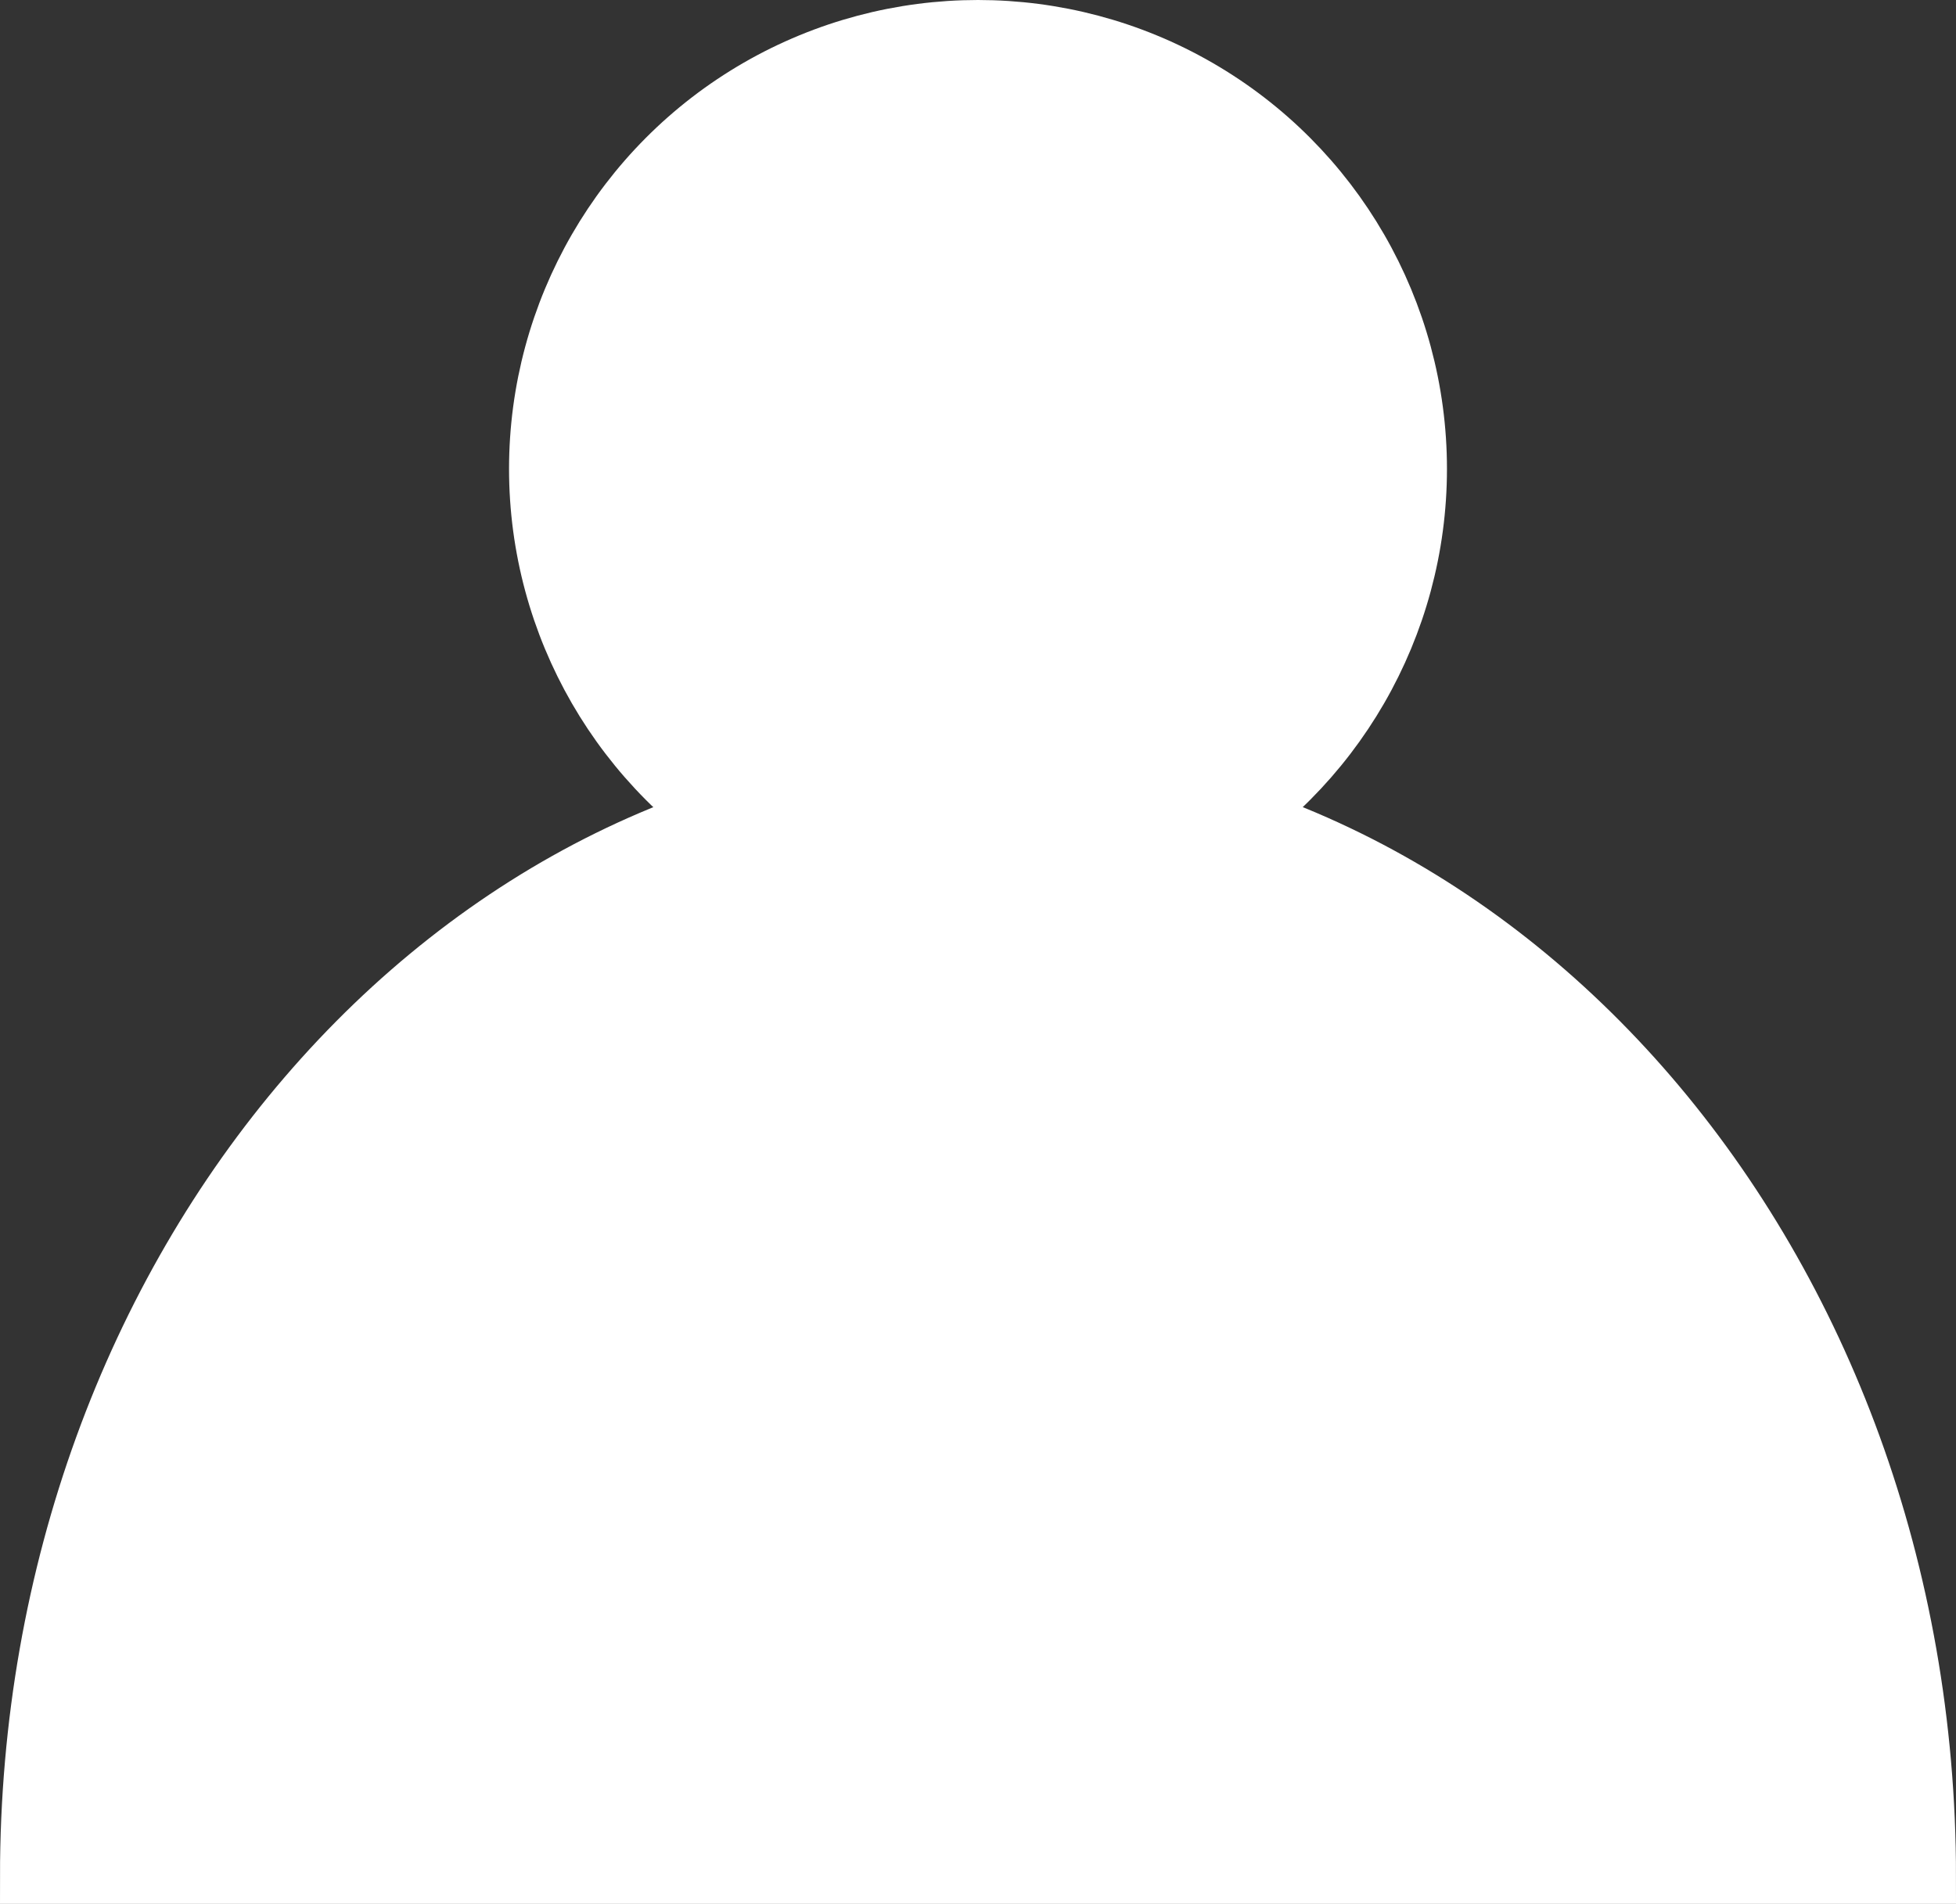 <svg id="Lag_1" data-name="Lag 1" xmlns="http://www.w3.org/2000/svg" viewBox="0 0 105.9 103.1"><rect x="0" y="0" width="105.9" height="103.1" fill="#333333" stroke="none"/><defs><style>.cls-1{fill:#fff;stroke:#fff;stroke-miterlimit:10;stroke-width:3px;}</style></defs><path class="cls-1" d="M126.45,126.55H23.55c0-33,23-59.85,51.45-59.85S126.45,93.5,126.45,126.55Z" transform="translate(-22.05 -24.95)"/><circle class="cls-1" cx="52.95" cy="25.39" r="23.89"/></svg>
